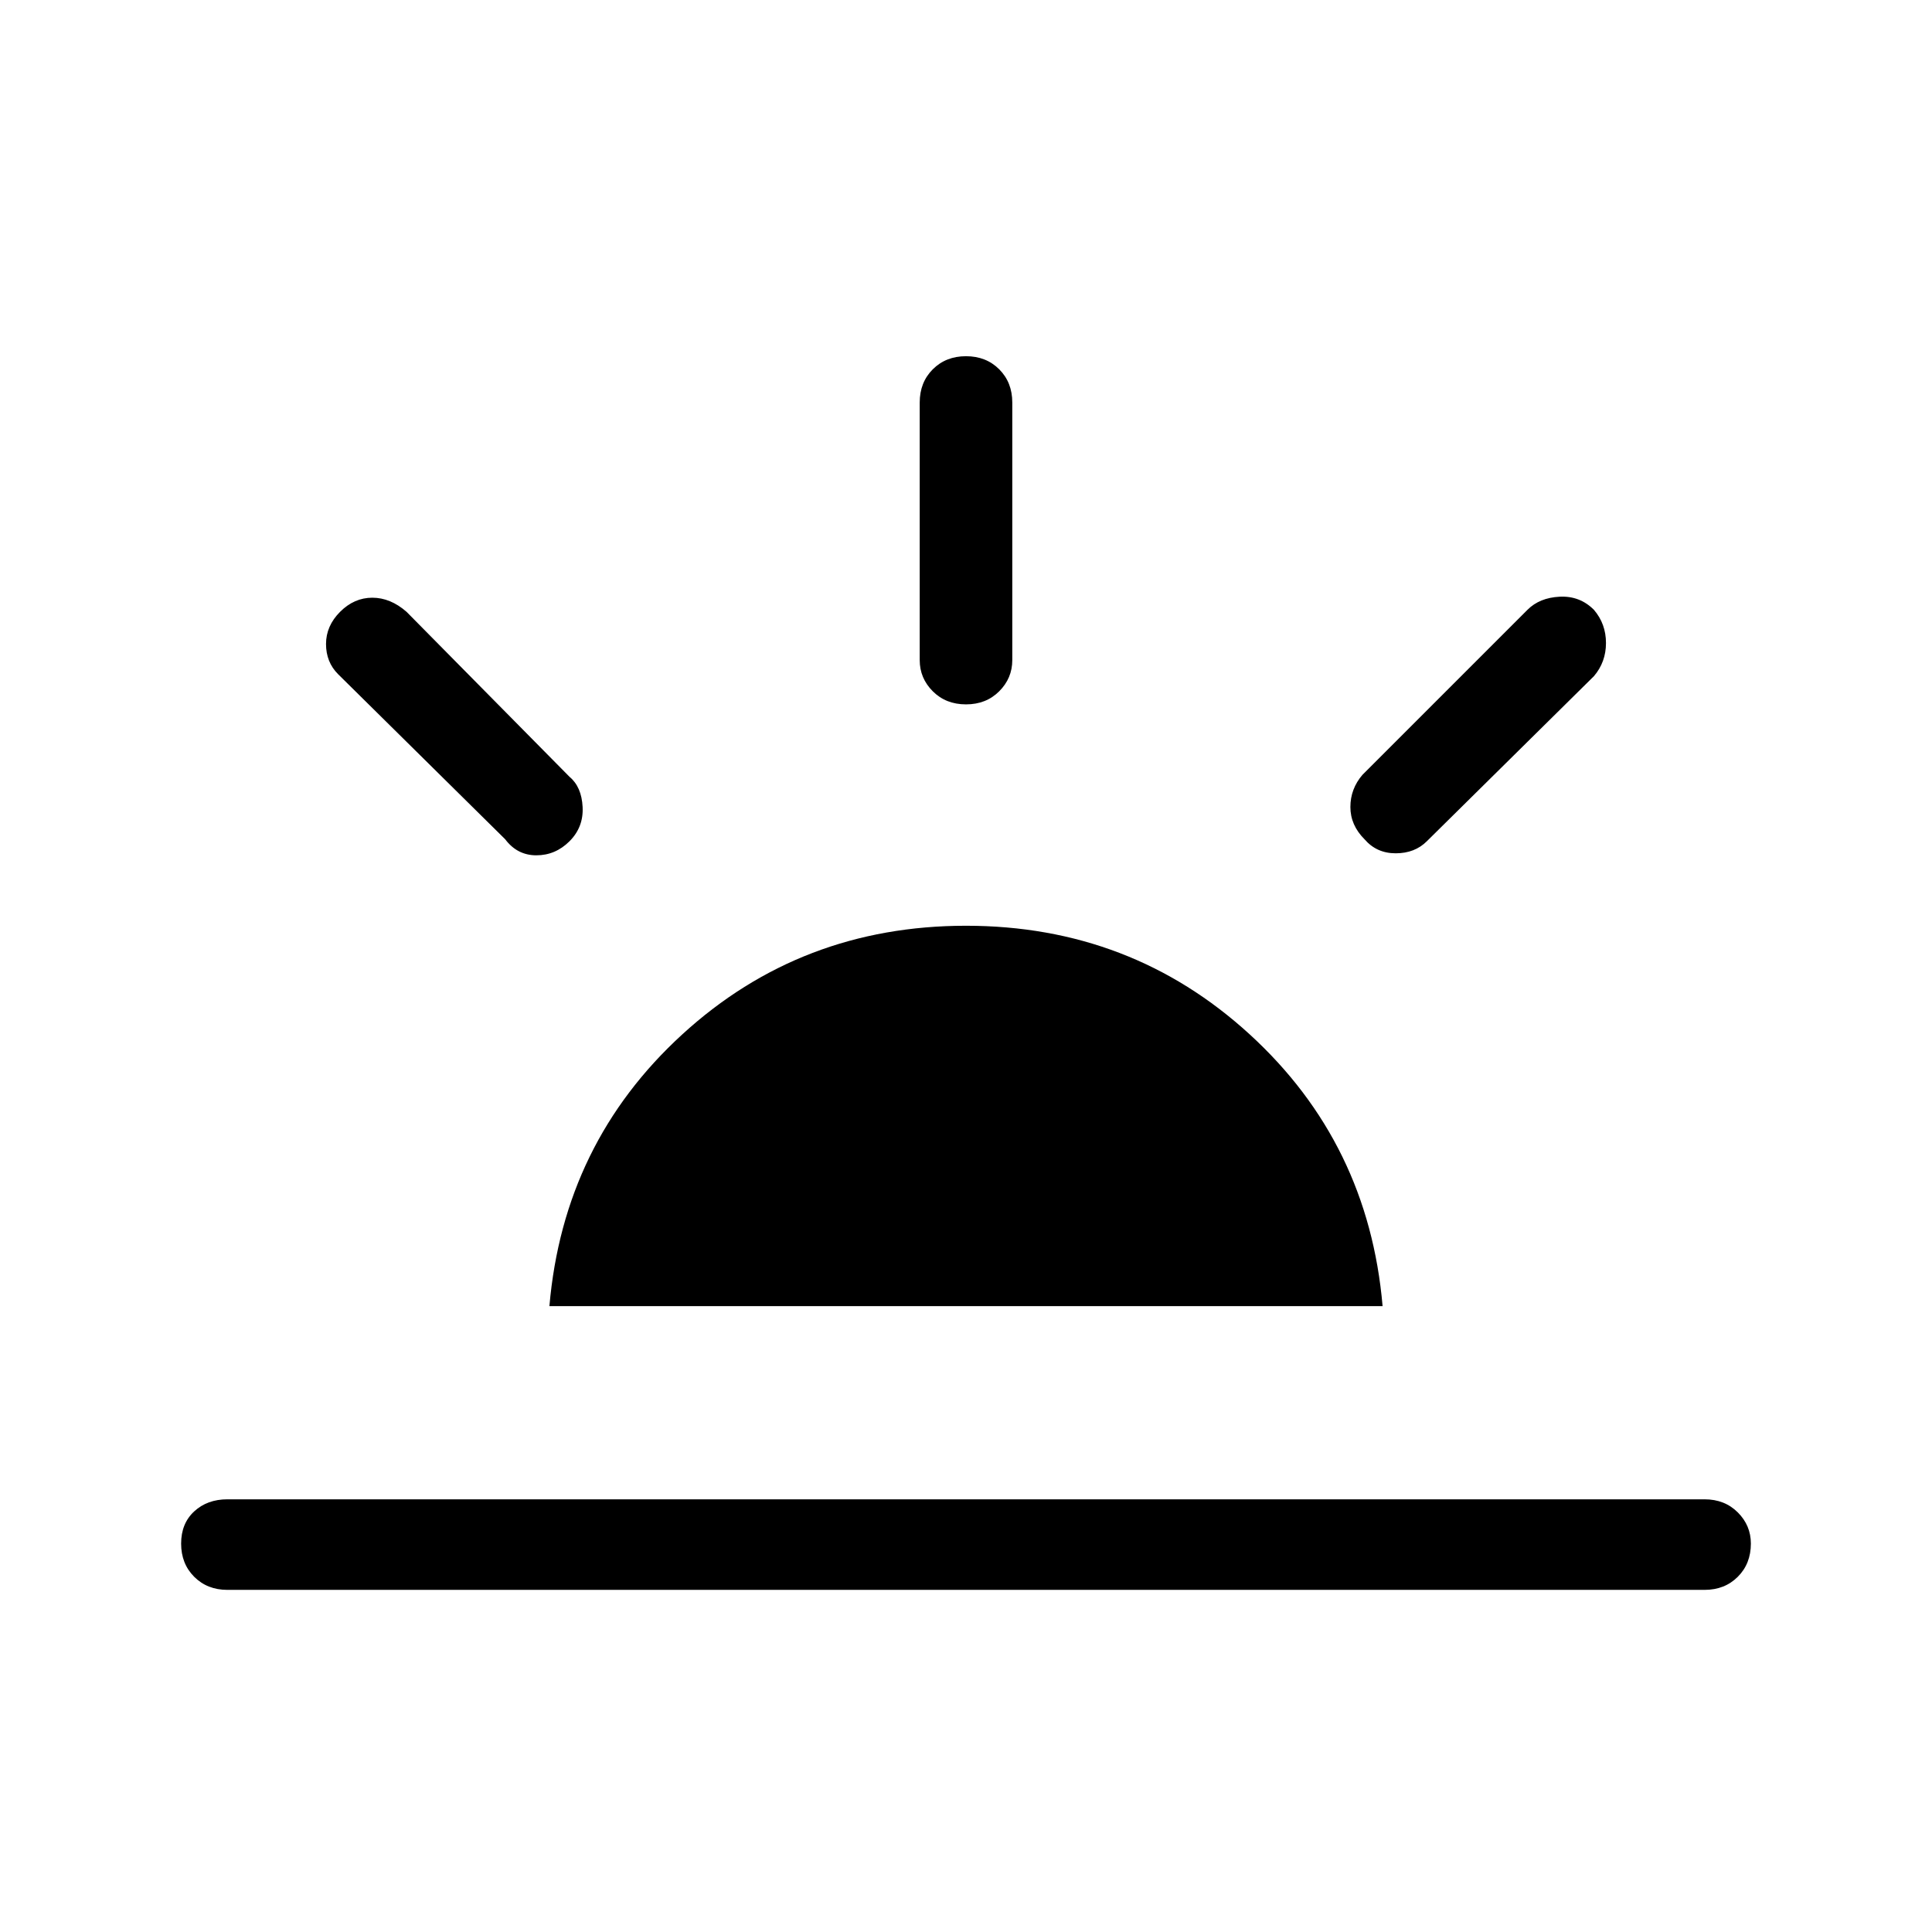 <svg xmlns="http://www.w3.org/2000/svg" width="48" height="48"><path d="M33.9 20.85q-.35-.35-.35-.8 0-.45.3-.8l4.1-4.1q.3-.3.8-.325.5-.025.85.325.3.35.3.825t-.3.825l-4.15 4.1q-.3.3-.775.3-.475 0-.775-.35zM5.65 39.5q-.5 0-.825-.325-.325-.325-.325-.825 0-.5.325-.8.325-.3.825-.3h36.7q.5 0 .825.325.325.325.325.775 0 .5-.325.825-.325.325-.825.325zM24 17.5q-.5 0-.825-.325-.325-.325-.325-.775V10q0-.5.325-.825.325-.325.825-.325.5 0 .825.325.325.325.325.825v6.4q0 .45-.325.775T24 17.5zm-11.45 3.35-4.15-4.1q-.3-.3-.3-.75t.35-.8q.35-.35.8-.35.45 0 .85.35l4.05 4.1q.3.25.325.75.025.5-.325.85-.35.35-.825.35t-.775-.4zm1.1 11.6q.35-4.05 3.3-6.75Q19.9 23 24 23t7.05 2.7q2.95 2.7 3.3 6.75z"/></svg>